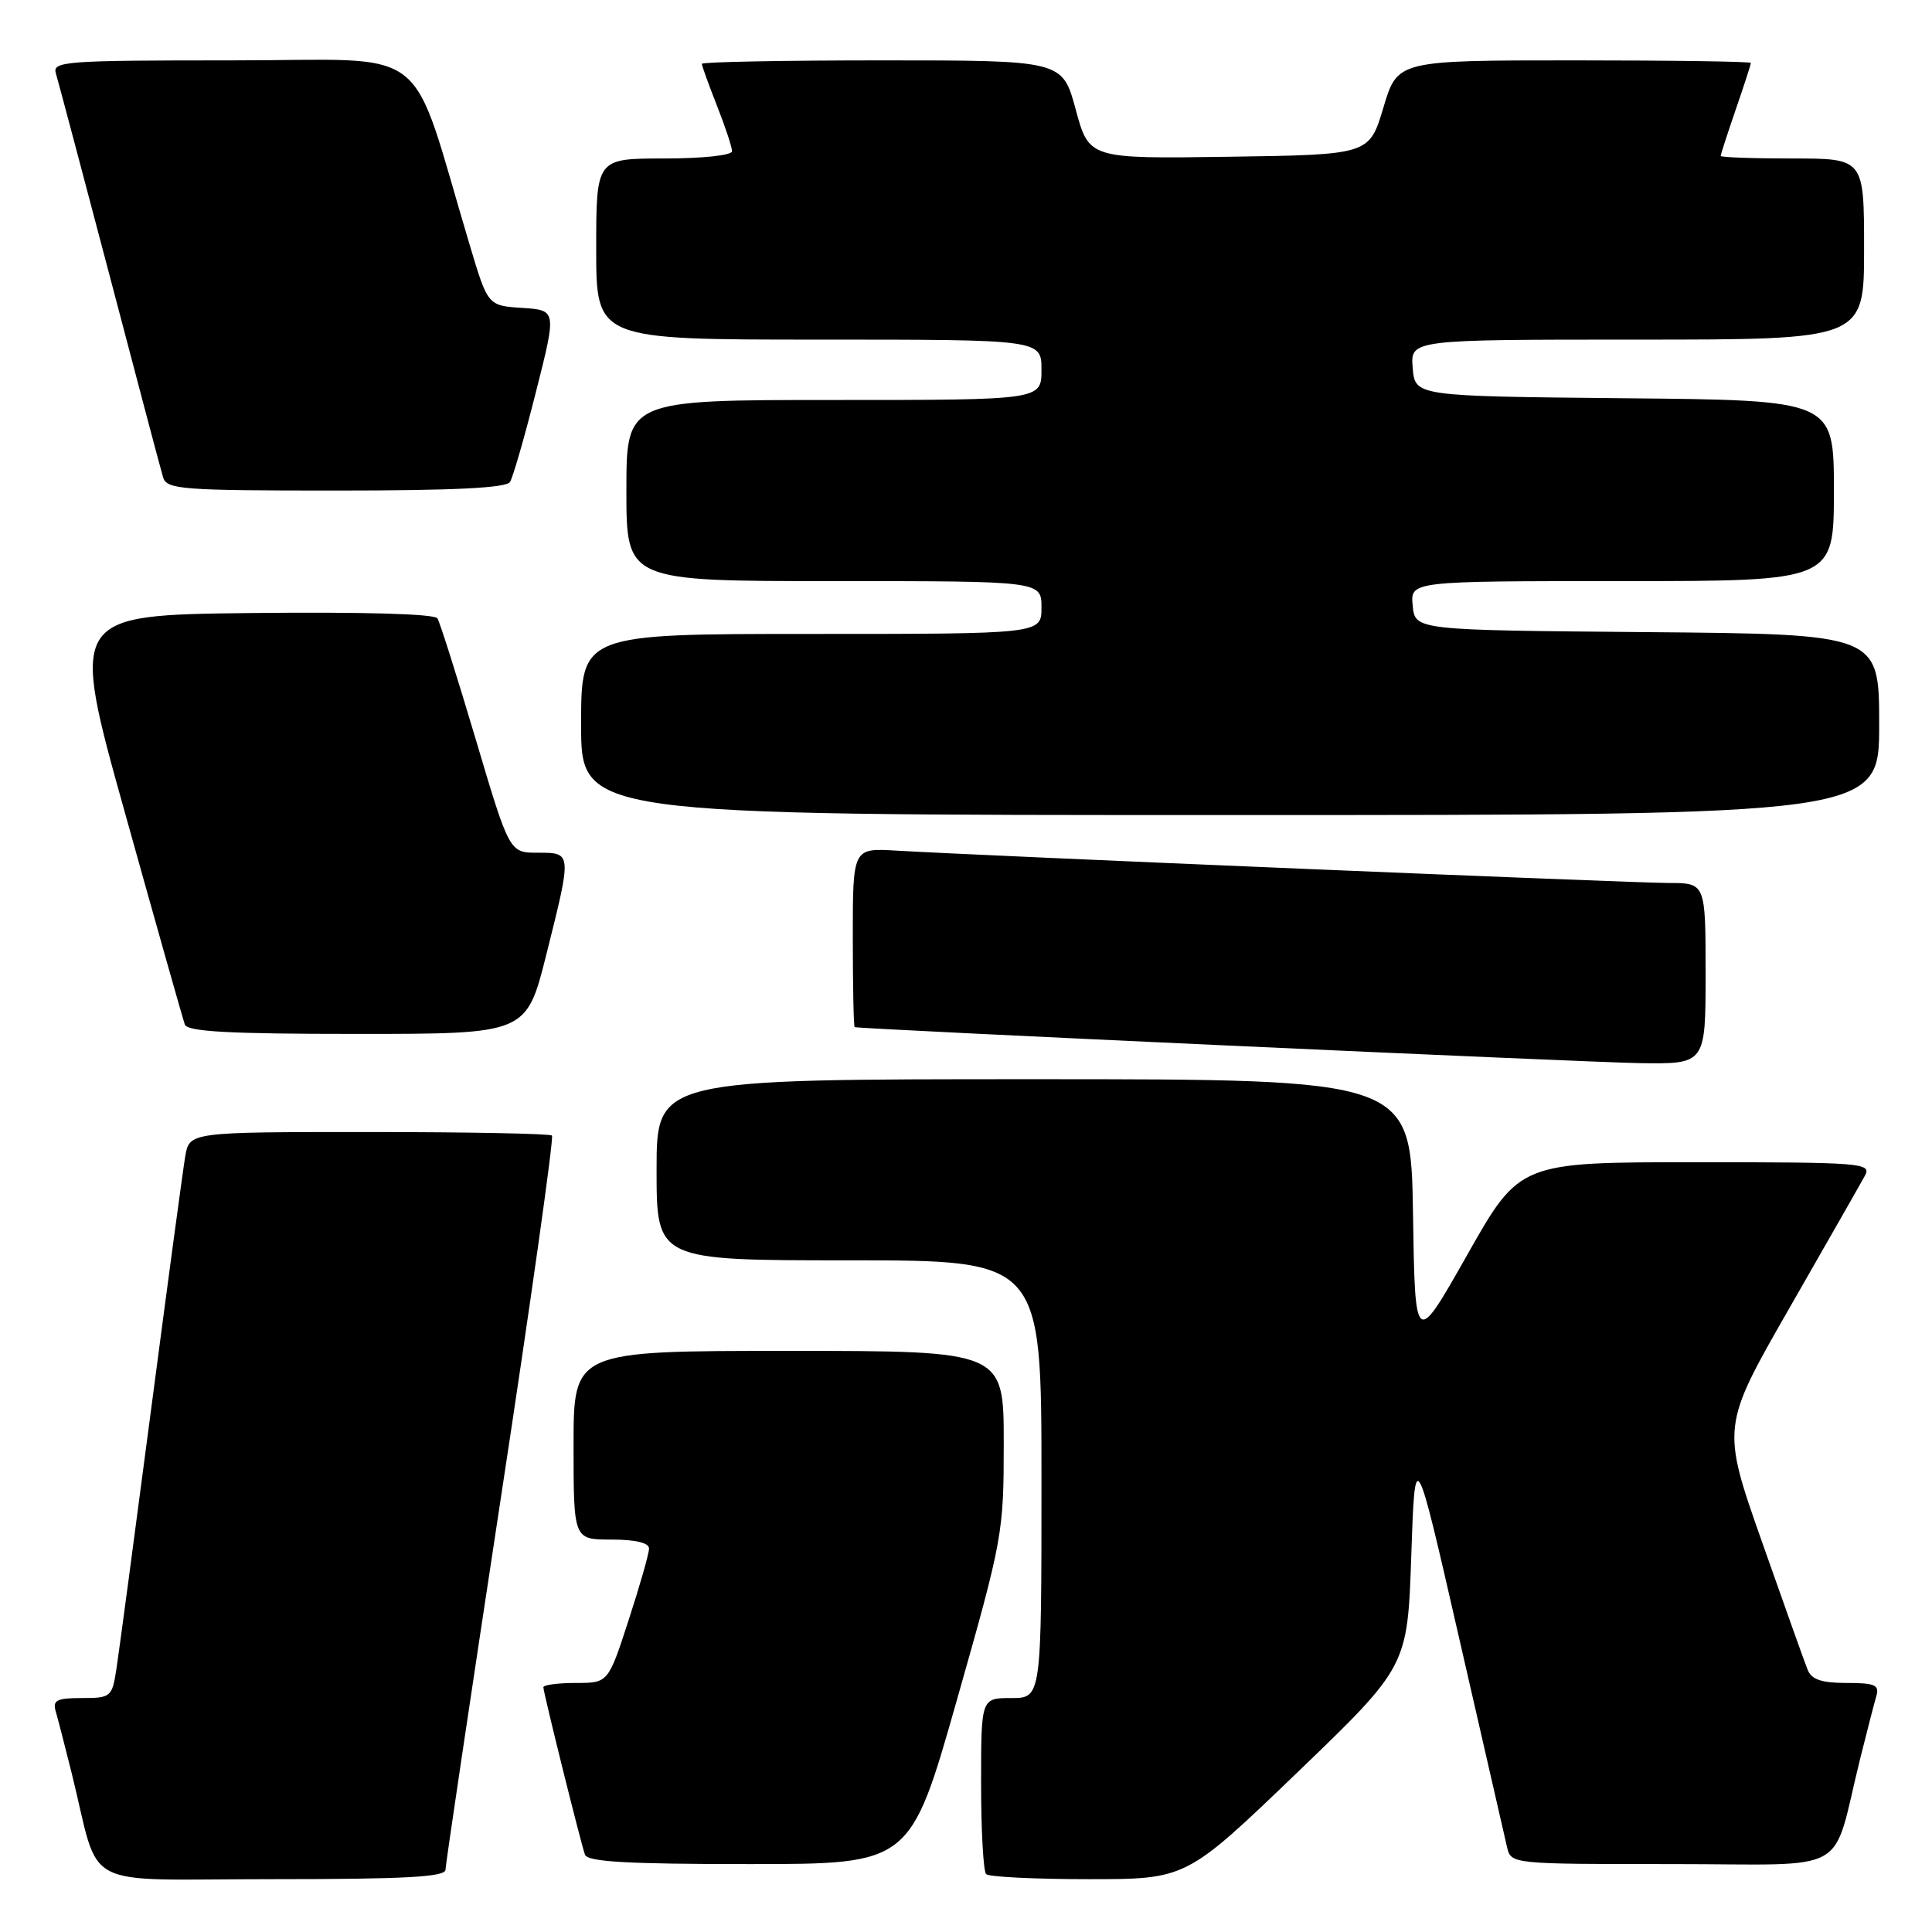 <?xml version="1.0" encoding="UTF-8" standalone="no"?>
<!DOCTYPE svg PUBLIC "-//W3C//DTD SVG 1.1//EN" "http://www.w3.org/Graphics/SVG/1.1/DTD/svg11.dtd" >
<svg xmlns="http://www.w3.org/2000/svg" xmlns:xlink="http://www.w3.org/1999/xlink" version="1.1" viewBox="0 0 256 256">
 <g >
 <path fill="currentColor"
d=" M 59.03 247.75 C 59.04 247.06 62.33 225.00 66.33 198.72 C 70.34 172.45 73.40 150.73 73.14 150.47 C 72.88 150.21 61.96 150.00 48.88 150.00 C 25.09 150.00 25.09 150.00 24.54 153.25 C 24.24 155.04 22.19 170.22 19.99 187.00 C 17.79 203.78 15.73 219.19 15.41 221.25 C 14.85 224.86 14.67 225.00 10.84 225.00 C 7.53 225.00 6.95 225.29 7.38 226.75 C 7.66 227.71 8.62 231.43 9.51 235.00 C 13.42 250.76 10.08 249.00 36.04 249.00 C 53.73 249.00 59.01 248.71 59.03 247.75 Z  M 171.85 234.91 C 186.50 220.82 186.50 220.82 187.00 206.16 C 187.50 191.50 187.50 191.50 193.33 217.00 C 196.54 231.03 199.40 243.51 199.69 244.75 C 200.22 247.00 200.25 247.00 221.57 247.00 C 245.71 247.00 242.58 248.76 246.49 233.00 C 247.38 229.43 248.34 225.71 248.62 224.75 C 249.06 223.27 248.45 223.00 244.67 223.00 C 241.36 223.00 240.04 222.55 239.52 221.25 C 239.13 220.29 236.41 212.64 233.46 204.27 C 228.10 189.03 228.10 189.03 237.14 173.27 C 242.11 164.59 246.61 156.71 247.13 155.75 C 248.01 154.11 246.65 154.00 224.72 154.00 C 201.36 154.00 201.36 154.00 194.43 166.25 C 187.50 178.50 187.50 178.50 187.23 160.75 C 186.95 143.00 186.95 143.00 136.98 143.00 C 87.00 143.00 87.00 143.00 87.00 155.00 C 87.00 167.00 87.00 167.00 112.50 167.00 C 138.00 167.00 138.00 167.00 138.00 196.00 C 138.00 225.00 138.00 225.00 134.00 225.00 C 130.00 225.00 130.00 225.00 130.00 236.33 C 130.00 242.57 130.30 247.97 130.67 248.33 C 131.03 248.70 137.15 249.00 144.26 249.00 C 157.19 249.00 157.19 249.00 171.85 234.91 Z  M 126.81 225.20 C 132.87 203.87 133.00 203.14 133.00 191.20 C 133.00 179.00 133.00 179.00 104.50 179.00 C 76.00 179.00 76.00 179.00 76.00 191.50 C 76.00 204.00 76.00 204.00 81.00 204.00 C 84.20 204.00 86.00 204.43 86.00 205.19 C 86.00 205.85 84.78 210.12 83.29 214.69 C 80.59 223.00 80.59 223.00 76.29 223.00 C 73.93 223.00 72.00 223.26 72.00 223.57 C 72.00 224.26 76.90 243.99 77.51 245.75 C 77.83 246.70 83.10 247.00 99.28 247.00 C 120.62 247.00 120.62 247.00 126.81 225.20 Z  M 226.00 129.00 C 226.00 117.00 226.00 117.00 221.08 117.00 C 216.32 117.00 130.42 113.40 118.75 112.71 C 113.00 112.37 113.00 112.37 113.00 124.19 C 113.00 130.68 113.11 136.04 113.25 136.10 C 113.93 136.36 209.67 140.75 217.25 140.87 C 226.00 141.00 226.00 141.00 226.00 129.00 Z  M 72.38 126.53 C 75.80 112.87 75.81 113.00 71.25 112.99 C 67.50 112.99 67.50 112.99 63.03 97.94 C 60.57 89.67 58.29 82.46 57.96 81.93 C 57.59 81.34 48.03 81.07 33.30 81.23 C 9.23 81.50 9.23 81.50 16.64 108.00 C 20.71 122.58 24.24 135.06 24.49 135.75 C 24.83 136.70 30.32 137.00 47.35 137.00 C 69.75 137.00 69.75 137.00 72.38 126.53 Z  M 249.00 96.01 C 249.00 84.03 249.00 84.03 218.25 83.76 C 187.50 83.50 187.50 83.50 187.19 80.25 C 186.87 77.00 186.87 77.00 214.94 77.00 C 243.00 77.00 243.00 77.00 243.00 65.02 C 243.00 53.03 243.00 53.03 215.25 52.77 C 187.50 52.50 187.50 52.50 187.19 48.75 C 186.88 45.00 186.88 45.00 216.94 45.00 C 247.00 45.00 247.00 45.00 247.00 33.00 C 247.00 21.00 247.00 21.00 237.50 21.00 C 232.28 21.00 228.00 20.85 228.00 20.66 C 228.00 20.47 228.90 17.70 230.00 14.50 C 231.10 11.30 232.00 8.53 232.00 8.34 C 232.00 8.15 221.46 8.00 208.59 8.00 C 185.17 8.00 185.17 8.00 183.31 14.25 C 181.44 20.50 181.44 20.50 162.88 20.77 C 144.31 21.04 144.31 21.04 142.54 14.52 C 140.78 8.00 140.78 8.00 116.89 8.00 C 103.75 8.00 93.00 8.21 93.00 8.46 C 93.00 8.72 93.90 11.21 95.00 14.00 C 96.10 16.79 97.00 19.51 97.00 20.04 C 97.00 20.58 93.10 21.00 88.00 21.00 C 79.00 21.00 79.00 21.00 79.00 33.00 C 79.00 45.00 79.00 45.00 108.50 45.00 C 138.00 45.00 138.00 45.00 138.00 49.00 C 138.00 53.00 138.00 53.00 110.50 53.00 C 83.00 53.00 83.00 53.00 83.00 65.00 C 83.00 77.00 83.00 77.00 110.50 77.00 C 138.00 77.00 138.00 77.00 138.00 80.50 C 138.00 84.00 138.00 84.00 107.50 84.00 C 77.00 84.00 77.00 84.00 77.00 96.00 C 77.00 108.00 77.00 108.00 163.00 108.00 C 249.00 108.00 249.00 108.00 249.00 96.01 Z  M 67.58 63.86 C 67.97 63.24 69.52 57.86 71.02 51.91 C 73.76 41.10 73.76 41.10 69.20 40.80 C 64.64 40.50 64.64 40.50 62.25 32.50 C 54.06 5.16 57.69 8.00 30.87 8.00 C 8.47 8.00 6.90 8.12 7.41 9.75 C 7.70 10.71 10.90 22.75 14.52 36.50 C 18.13 50.25 21.32 62.29 21.61 63.25 C 22.09 64.85 24.07 65.00 44.51 65.00 C 60.12 65.00 67.09 64.66 67.58 63.86 Z "/>
</g>
</svg>